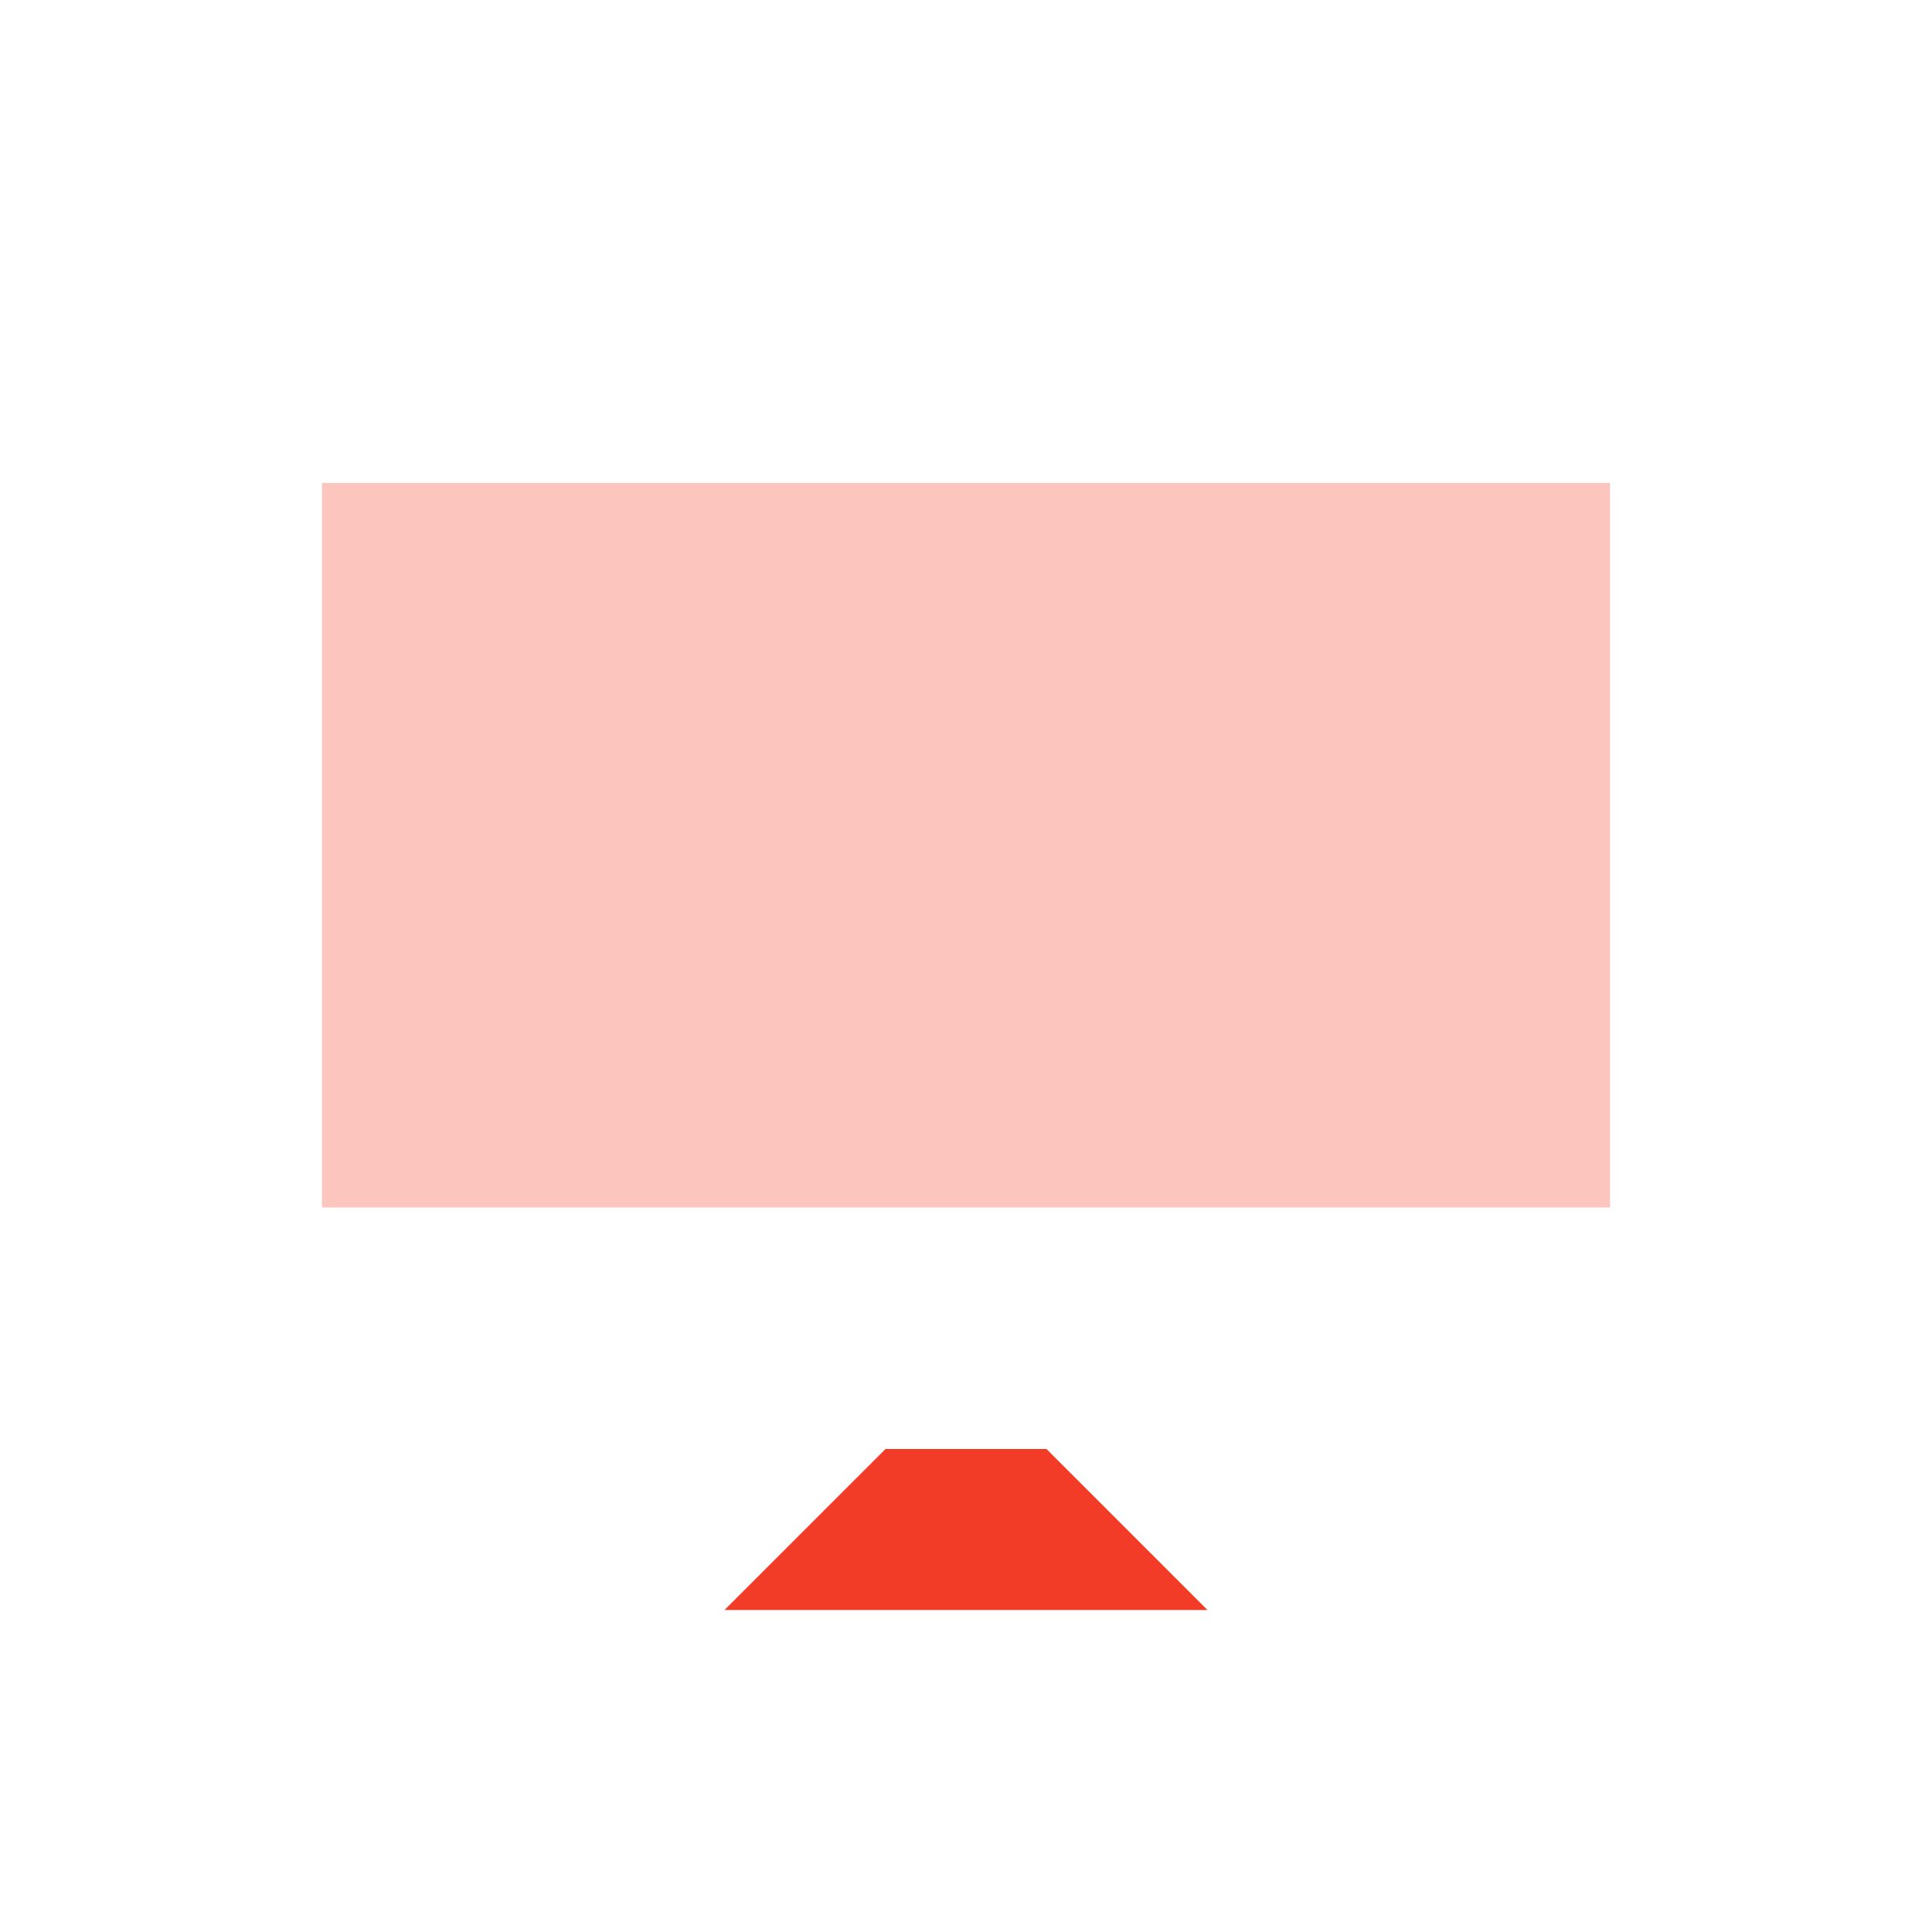 <svg width="24" height="24" viewBox="0 0 24 24" version="1.1" xmlns="http://www.w3.org/2000/svg" xmlns:xlink="http://www.w3.org/1999/xlink">
<title>action-ico</title>
<desc>Created using Figma</desc>
<g id="Canvas" transform="translate(1977 -43)">
<clipPath id="clip-0" clip-rule="evenodd">
<path d="M -1977 43L -1953 43L -1953 67L -1977 67L -1977 43Z" fill="#F33C27"/>
</clipPath>
<g id="action-ico" clip-path="url(#clip-0)">
<g id="preview">
<g id="Rectangle">
<mask id="mask0_outline_ins">
<use xlink:href="#path0_fill" fill="white" transform="translate(-1975 47)"/>
</mask>
<g mask="url(#mask0_outline_ins)">
<use xlink:href="#path1_stroke_2x" transform="translate(-1975 47)" fill="#F33C27"/>
</g>
</g>
<g id="Rectangle 2">
<use xlink:href="#path2_fill" transform="translate(-1973 49)" fill="#F33C27" fill-opacity="0.3"/>
</g>
<g id="Rectangle 3">
<use xlink:href="#path3_fill" transform="translate(-1968 61)" fill="#F33C27"/>
</g>
</g>
</g>
</g>
<defs>
<path id="path0_fill" d="M 0 1C 0 0.448 0.448 0 1 0L 19 0C 19.552 0 20 0.448 20 1L 20 12C 20 12.552 19.552 13 19 13L 1 13C 0.448 13 0 12.552 0 12L 0 1Z"/>
<path id="path1_stroke_2x" d="M 1 1L 19 1L 19 -1L 1 -1L 1 1ZM 19 1L 19 12L 21 12L 21 1L 19 1ZM 19 12L 1 12L 1 14L 19 14L 19 12ZM 1 12L 1 1L -1 1L -1 12L 1 12ZM 1 12L -1 12C -1 13.105 -0.105 14 1 14L 1 12ZM 19 12L 19 14C 20.105 14 21 13.105 21 12L 19 12ZM 19 1L 21 1C 21 -0.105 20.105 -1 19 -1L 19 1ZM 1 -1C -0.105 -1 -1 -0.105 -1 1L 1 1L 1 -1Z"/>
<path id="path2_fill" d="M 0 0L 16 0L 16 9L 0 9L 0 0Z"/>
<path id="path3_fill" d="M 2 0L 4 0L 6 2L 0 2L 2 0Z"/>
</defs>
</svg>
